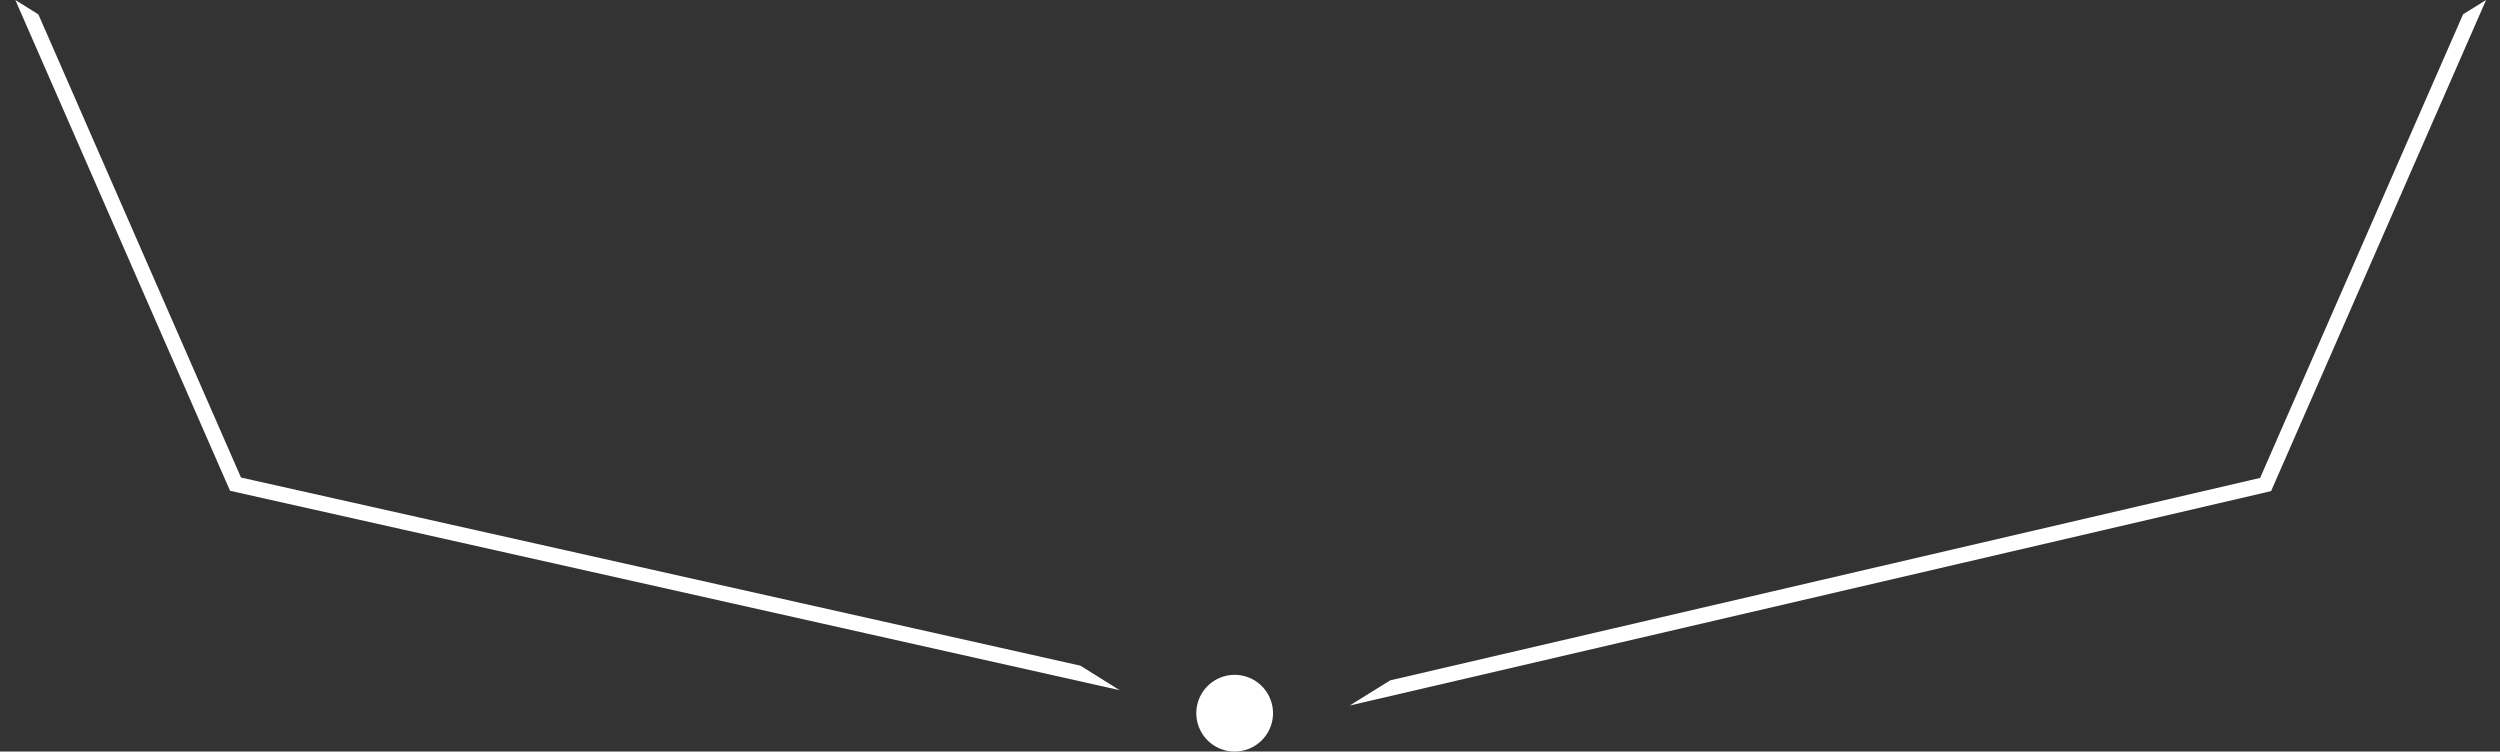 <svg xmlns="http://www.w3.org/2000/svg" width="163" height="49" viewBox="0 0 163 49"><rect x="0" y="0" width="163" height="49" fill="#333333" stroke="none"/><defs><clipPath id="pyoba"><path fill="#fff" d="M1 0l14 32 58 13"/></clipPath><clipPath id="pyobb"><path fill="#fff" d="M162.092 0L148.075 32.02 88 46"/></clipPath></defs><g><g><path fill="none" stroke="#fff" stroke-miterlimit="50" stroke-width="2" d="M1 0v0l14 32v0l58 13v0" clip-path="url(&quot;#pyoba&quot;)"/></g><g><path fill="none" stroke="#fff" stroke-miterlimit="50" stroke-width="2" d="M162.092 0v0L148.075 32.02v0L88 46v0" clip-path="url(&quot;#pyobb&quot;)"/></g><g><path fill="#fff" d="M80.5 44a2.5 2.5 0 1 1 0 5 2.5 2.5 0 0 1 0-5z"/></g></g></svg>